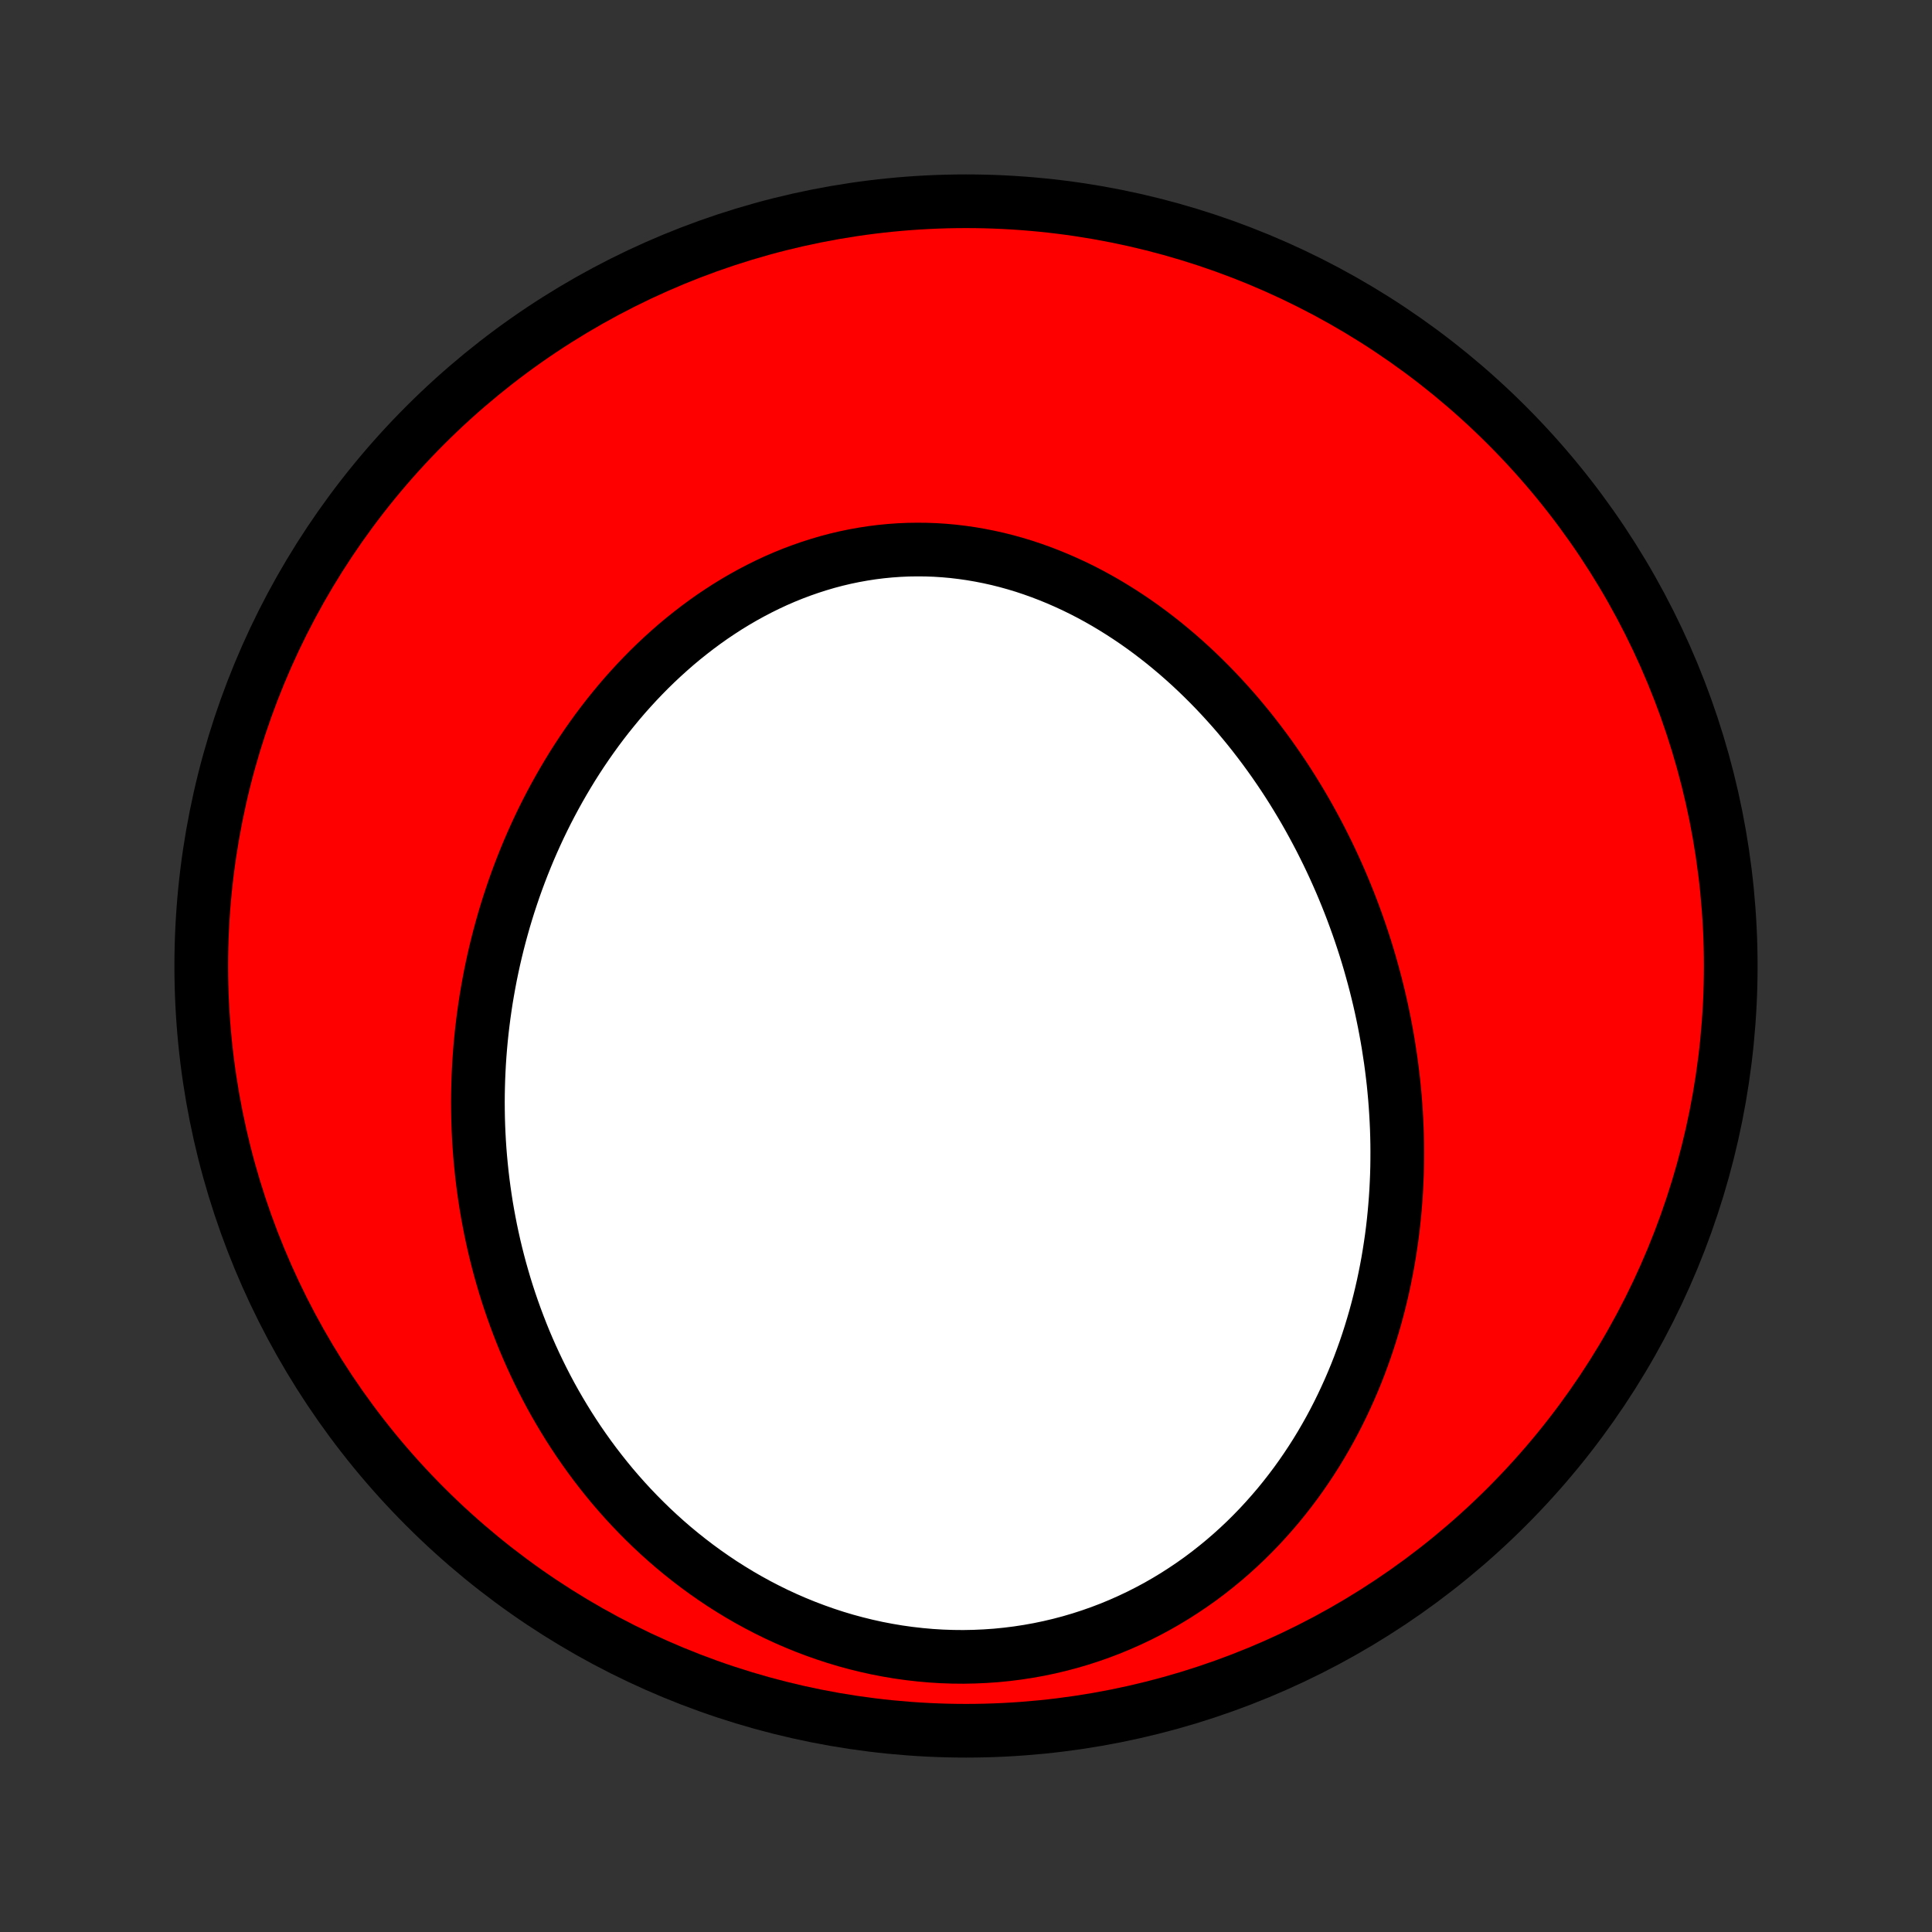 <?xml version="1.0" encoding="utf-8" standalone="no"?>
<!DOCTYPE svg PUBLIC "-//W3C//DTD SVG 1.1//EN"
  "http://www.w3.org/Graphics/SVG/1.1/DTD/svg11.dtd">
<!-- Created with matplotlib (http://matplotlib.org/) -->
<svg height="72pt" version="1.1" viewBox="0 0 72 72" width="72pt" xmlns="http://www.w3.org/2000/svg" xmlns:xlink="http://www.w3.org/1999/xlink">
 <rect x="0" y="0" width="72" height="72" fill="#333333" stroke="none"/>
 <defs>
  <style type="text/css">
*{stroke-linecap:butt;stroke-linejoin:round;}
  </style>
 </defs>
 <g id="figure_1">
  <g id="patch_1">
   <path d="
M0 72
L72 72
L72 0
L0 0
z
" style="fill:none;"/>
  </g>
  <g id="axes_1">
   <g id="PatchCollection_1">
    <defs>
     <path d="
M36 -7.5
C43.558 -7.5 50.808 -10.503 56.153 -15.848
C61.497 -21.192 64.5 -28.442 64.5 -36
C64.5 -43.558 61.497 -50.808 56.153 -56.153
C50.808 -61.497 43.558 -64.5 36 -64.5
C28.442 -64.5 21.192 -61.497 15.848 -56.153
C10.503 -50.808 7.5 -43.558 7.5 -36
C7.5 -28.442 10.503 -21.192 15.848 -15.848
C21.192 -10.503 28.442 -7.5 36 -7.5
z
" id="C0_0_a811fe30f3"/>
     <path d="
M51.739 -33.071
L51.691 -33.352
L51.64 -33.633
L51.586 -33.913
L51.529 -34.192
L51.469 -34.471
L51.406 -34.749
L51.339 -35.027
L51.27 -35.304
L51.197 -35.581
L51.121 -35.857
L51.043 -36.133
L50.961 -36.408
L50.876 -36.683
L50.787 -36.958
L50.696 -37.231
L50.601 -37.505
L50.503 -37.777
L50.402 -38.05
L50.298 -38.321
L50.19 -38.592
L50.079 -38.863
L49.965 -39.133
L49.847 -39.402
L49.726 -39.671
L49.602 -39.938
L49.474 -40.206
L49.342 -40.472
L49.208 -40.738
L49.069 -41.003
L48.927 -41.267
L48.782 -41.53
L48.633 -41.793
L48.48 -42.054
L48.323 -42.314
L48.163 -42.574
L47.999 -42.832
L47.831 -43.089
L47.659 -43.344
L47.484 -43.598
L47.304 -43.851
L47.121 -44.102
L46.933 -44.352
L46.742 -44.6
L46.547 -44.846
L46.347 -45.09
L46.144 -45.333
L45.936 -45.573
L45.724 -45.81
L45.508 -46.046
L45.288 -46.279
L45.064 -46.509
L44.835 -46.737
L44.603 -46.961
L44.366 -47.183
L44.125 -47.401
L43.88 -47.616
L43.63 -47.827
L43.377 -48.035
L43.119 -48.238
L42.857 -48.438
L42.591 -48.633
L42.321 -48.824
L42.047 -49.009
L41.769 -49.19
L41.487 -49.366
L41.201 -49.537
L40.911 -49.702
L40.618 -49.861
L40.321 -50.014
L40.021 -50.161
L39.717 -50.301
L39.41 -50.435
L39.1 -50.562
L38.787 -50.682
L38.471 -50.795
L38.152 -50.901
L37.831 -50.998
L37.507 -51.088
L37.181 -51.17
L36.852 -51.243
L36.522 -51.308
L36.191 -51.365
L35.857 -51.413
L35.523 -51.453
L35.188 -51.483
L34.851 -51.505
L34.514 -51.517
L34.177 -51.52
L33.84 -51.515
L33.502 -51.5
L33.165 -51.476
L32.829 -51.443
L32.493 -51.401
L32.158 -51.349
L31.825 -51.289
L31.493 -51.22
L31.163 -51.142
L30.834 -51.055
L30.508 -50.959
L30.184 -50.855
L29.863 -50.743
L29.544 -50.623
L29.229 -50.495
L28.916 -50.359
L28.607 -50.215
L28.301 -50.064
L27.999 -49.906
L27.7 -49.741
L27.405 -49.569
L27.114 -49.391
L26.828 -49.206
L26.545 -49.016
L26.267 -48.819
L25.993 -48.617
L25.724 -48.409
L25.459 -48.197
L25.198 -47.979
L24.943 -47.756
L24.692 -47.529
L24.445 -47.298
L24.204 -47.063
L23.967 -46.823
L23.735 -46.58
L23.509 -46.334
L23.286 -46.084
L23.069 -45.831
L22.857 -45.574
L22.649 -45.316
L22.446 -45.054
L22.248 -44.79
L22.055 -44.523
L21.867 -44.255
L21.683 -43.984
L21.504 -43.711
L21.33 -43.437
L21.161 -43.16
L20.996 -42.882
L20.836 -42.603
L20.68 -42.322
L20.529 -42.04
L20.382 -41.757
L20.24 -41.473
L20.102 -41.187
L19.969 -40.901
L19.84 -40.614
L19.715 -40.326
L19.595 -40.037
L19.479 -39.748
L19.367 -39.458
L19.259 -39.167
L19.155 -38.876
L19.056 -38.584
L18.96 -38.292
L18.869 -38
L18.781 -37.707
L18.698 -37.413
L18.618 -37.12
L18.542 -36.826
L18.47 -36.532
L18.402 -36.238
L18.338 -35.944
L18.277 -35.649
L18.221 -35.354
L18.168 -35.059
L18.118 -34.764
L18.073 -34.469
L18.031 -34.174
L17.993 -33.879
L17.958 -33.583
L17.927 -33.287
L17.9 -32.992
L17.876 -32.696
L17.856 -32.4
L17.84 -32.104
L17.827 -31.808
L17.818 -31.512
L17.812 -31.216
L17.81 -30.92
L17.812 -30.623
L17.817 -30.327
L17.826 -30.031
L17.839 -29.734
L17.855 -29.438
L17.875 -29.141
L17.899 -28.845
L17.927 -28.548
L17.958 -28.251
L17.993 -27.955
L18.032 -27.658
L18.075 -27.361
L18.121 -27.064
L18.172 -26.768
L18.227 -26.471
L18.285 -26.174
L18.348 -25.877
L18.414 -25.581
L18.485 -25.284
L18.56 -24.988
L18.639 -24.691
L18.723 -24.395
L18.81 -24.099
L18.902 -23.803
L18.999 -23.507
L19.1 -23.212
L19.206 -22.916
L19.316 -22.622
L19.431 -22.327
L19.55 -22.033
L19.675 -21.739
L19.804 -21.447
L19.939 -21.154
L20.078 -20.863
L20.222 -20.572
L20.372 -20.281
L20.526 -19.992
L20.686 -19.704
L20.852 -19.417
L21.023 -19.131
L21.199 -18.846
L21.381 -18.563
L21.568 -18.281
L21.762 -18.001
L21.961 -17.722
L22.166 -17.445
L22.377 -17.171
L22.593 -16.899
L22.816 -16.628
L23.045 -16.361
L23.28 -16.096
L23.521 -15.834
L23.769 -15.575
L24.023 -15.319
L24.282 -15.067
L24.549 -14.818
L24.821 -14.573
L25.1 -14.332
L25.385 -14.096
L25.677 -13.864
L25.974 -13.637
L26.278 -13.415
L26.588 -13.198
L26.904 -12.986
L27.227 -12.781
L27.555 -12.581
L27.889 -12.388
L28.229 -12.201
L28.574 -12.022
L28.925 -11.849
L29.281 -11.684
L29.642 -11.527
L30.008 -11.378
L30.379 -11.237
L30.755 -11.104
L31.134 -10.98
L31.517 -10.865
L31.905 -10.76
L32.295 -10.664
L32.689 -10.577
L33.085 -10.501
L33.484 -10.434
L33.885 -10.378
L34.288 -10.332
L34.691 -10.296
L35.096 -10.271
L35.502 -10.257
L35.907 -10.253
L36.312 -10.261
L36.717 -10.279
L37.12 -10.307
L37.522 -10.347
L37.922 -10.397
L38.32 -10.458
L38.715 -10.529
L39.108 -10.611
L39.497 -10.703
L39.882 -10.805
L40.263 -10.917
L40.64 -11.039
L41.012 -11.17
L41.38 -11.31
L41.742 -11.46
L42.098 -11.618
L42.449 -11.784
L42.794 -11.959
L43.133 -12.141
L43.466 -12.332
L43.792 -12.529
L44.111 -12.734
L44.425 -12.945
L44.731 -13.162
L45.03 -13.386
L45.322 -13.616
L45.608 -13.851
L45.886 -14.091
L46.158 -14.337
L46.422 -14.586
L46.679 -14.841
L46.929 -15.099
L47.172 -15.362
L47.408 -15.628
L47.638 -15.897
L47.86 -16.17
L48.075 -16.445
L48.284 -16.723
L48.486 -17.004
L48.681 -17.287
L48.87 -17.572
L49.052 -17.858
L49.228 -18.147
L49.397 -18.437
L49.561 -18.729
L49.718 -19.022
L49.869 -19.316
L50.014 -19.611
L50.153 -19.907
L50.287 -20.203
L50.415 -20.5
L50.538 -20.798
L50.655 -21.096
L50.766 -21.395
L50.873 -21.693
L50.974 -21.992
L51.07 -22.291
L51.161 -22.59
L51.248 -22.889
L51.329 -23.187
L51.406 -23.486
L51.478 -23.784
L51.546 -24.082
L51.609 -24.38
L51.668 -24.677
L51.723 -24.974
L51.773 -25.271
L51.819 -25.567
L51.862 -25.863
L51.9 -26.158
L51.934 -26.453
L51.964 -26.747
L51.99 -27.04
L52.013 -27.334
L52.032 -27.626
L52.047 -27.918
L52.059 -28.209
L52.067 -28.5
L52.071 -28.79
L52.072 -29.079
L52.07 -29.368
L52.064 -29.657
L52.055 -29.944
L52.042 -30.232
L52.026 -30.518
L52.007 -30.804
L51.985 -31.089
L51.959 -31.374
L51.931 -31.659
L51.898 -31.942
L51.863 -32.225
L51.825 -32.508
z
" id="C0_1_6c79dc21f1"/>
    </defs>
    <g clip-path="url(#p1bffca34e9)">
     <use style="fill:#ff0000;stroke:#000000;stroke-width:2.0;" x="0.0" xlink:href="#C0_0_a811fe30f3" y="72.0"/>
    </g>
    <g clip-path="url(#p1bffca34e9)">
     <use style="fill:#ffffff;stroke:#000000;stroke-width:2.0;" x="0.0" xlink:href="#C0_1_6c79dc21f1" y="72.0"/>
    </g>
   </g>
  </g>
 </g>
 <defs>
  <clipPath id="p1bffca34e9">
   <rect height="72.0" width="72.0" x="0.0" y="0.0"/>
  </clipPath>
 </defs>
</svg>
